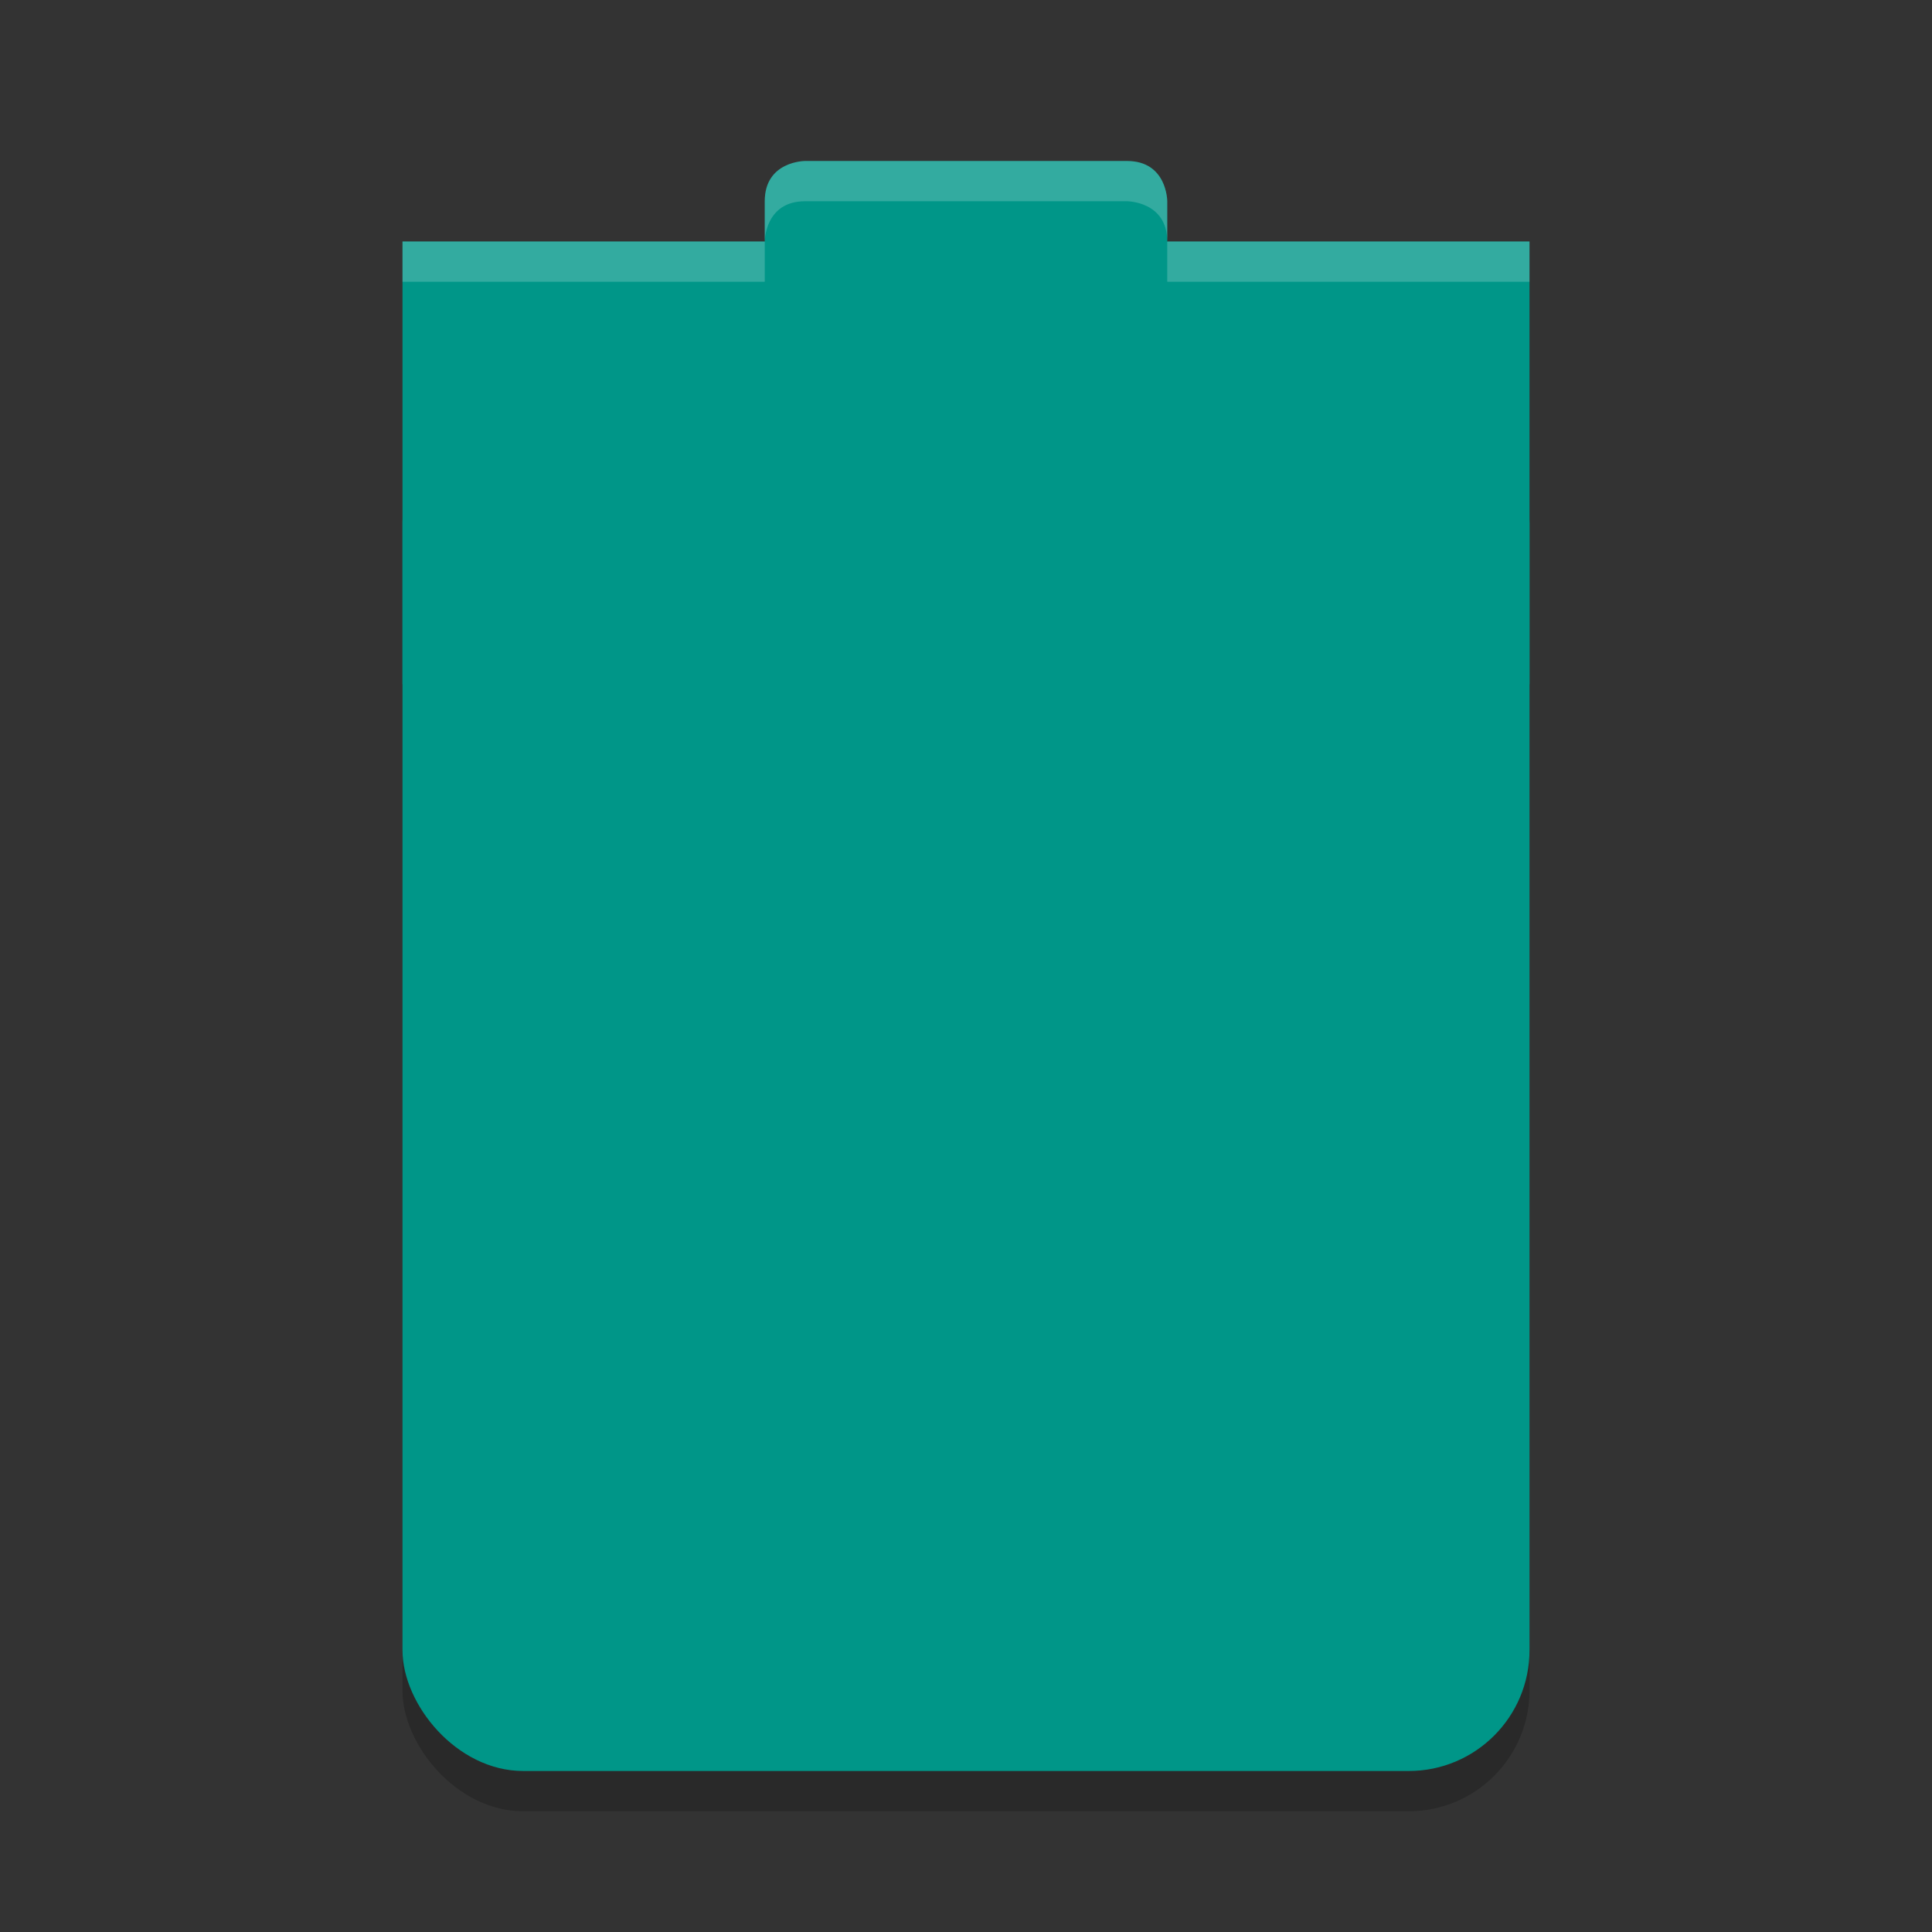 <svg viewBox="0 0 48 48"><rect x="0" y="0" width="48" height="48" fill="#333333" stroke="none"/><rect height="7" opacity=".2" rx="3" width="28" x="10" y="38"/><rect fill="#009688" height="34" rx="3" width="28" x="10" y="10"/><path d="m20 4s-1 0-1 1v1h-9v11h28v-11h-9v-1s0-1-1-1z" fill="#009688"/><path d="m20 4s-1 0-1 1v1s0-1 1-1h8s1 0 1 1v-1s0-1-1-1zm9 2v1h9v-1zm-10 0h-9v1h9z" fill="#fff" opacity=".2"/></svg>